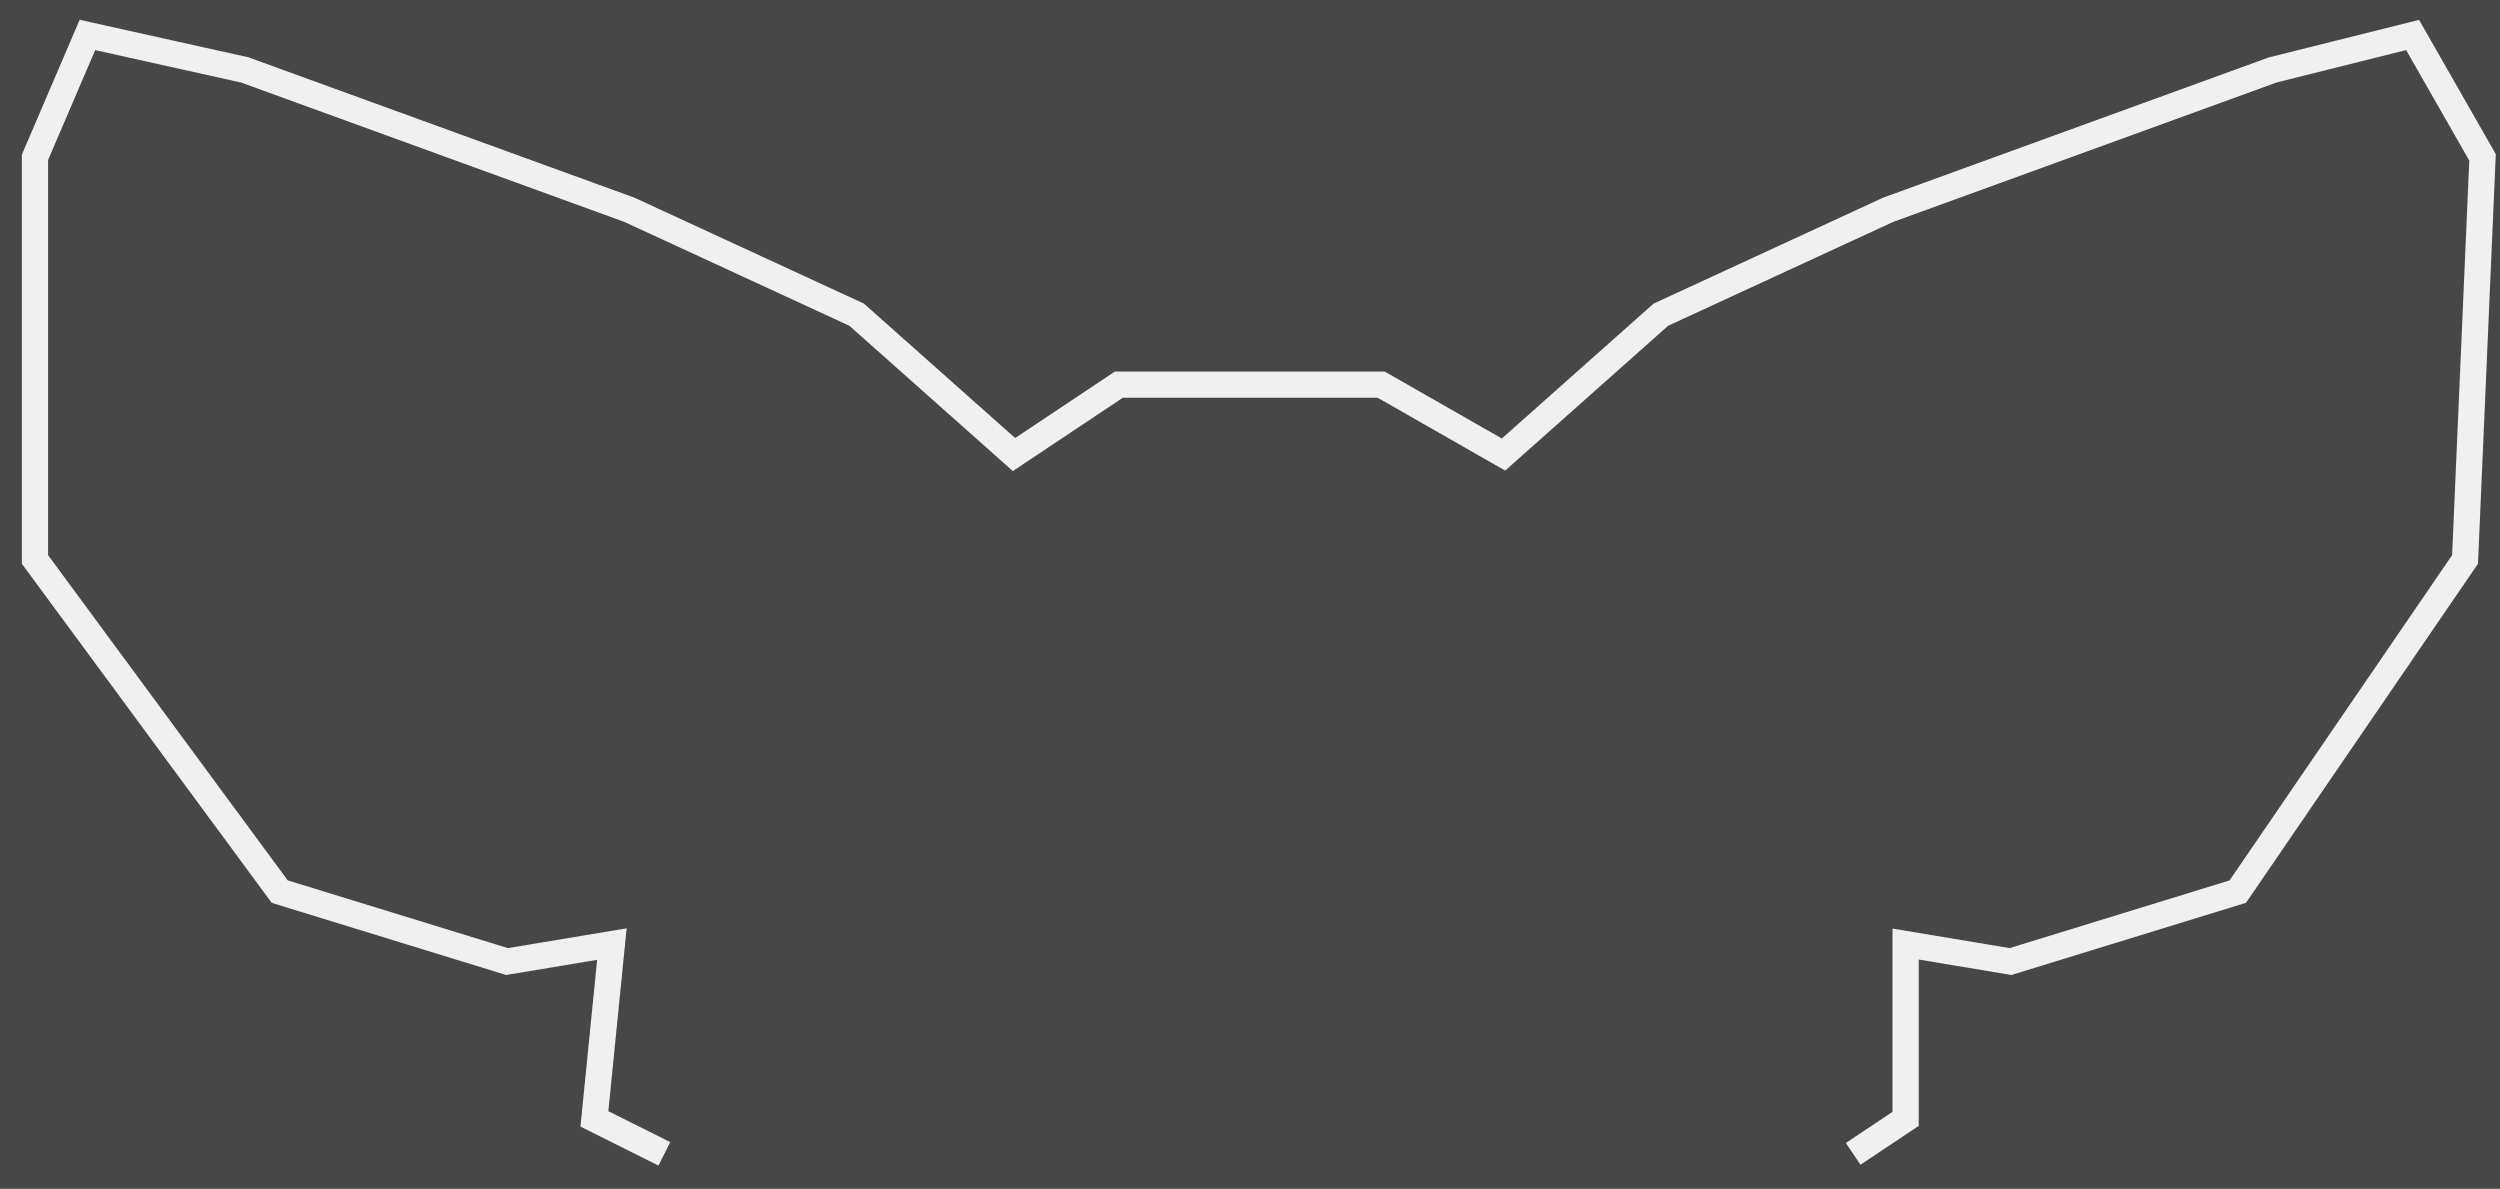 <?xml version="1.0" encoding="UTF-8"?>
<!DOCTYPE svg PUBLIC "-//W3C//DTD SVG 1.1//EN" "http://www.w3.org/Graphics/SVG/1.1/DTD/svg11.dtd">
<svg version="1.1" xmlns="http://www.w3.org/2000/svg" width="143" height="68">
  <rect width="200" height="200" fill="#474747" stroke-width="0" />
  <path d="M38,66 l-4,-2 l1,-10 l-6,1 l-13,-4 l-14,-19 l0,-23 l3,-7 l9,2 l22,8 l13,6 l9,8 l6,-4 l15,0 l7,4 l9,-8 l13,-6 l22,-8 l8,-2 l4,7 l-1,23 l-13,19 l-13,4 l-6,-1 l0,10 l-3,2" stroke="#f0f0f0" stroke-width="1.5" fill-opacity="0"/>
</svg>
